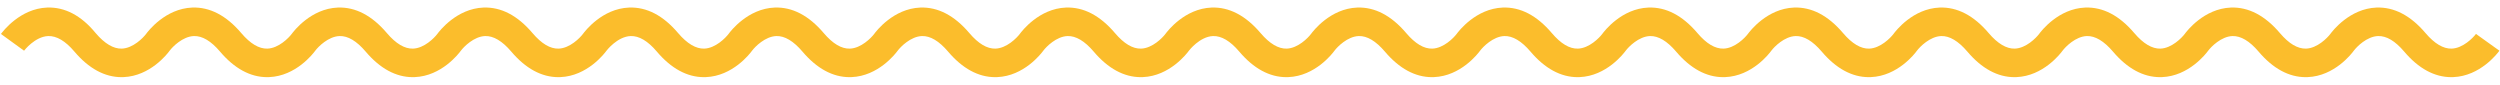<?xml version="1.0" encoding="utf-8"?>
<!-- Generator: Adobe Illustrator 24.2.3, SVG Export Plug-In . SVG Version: 6.00 Build 0)  -->
<svg version="1.1" id="Layer_1" xmlns="http://www.w3.org/2000/svg" xmlns:xlink="http://www.w3.org/1999/xlink" x="0px" y="0px"
	 viewBox="0 0 525.52 17.8" style="enable-background:new 0 0 525.52 17.8;" xml:space="preserve">
<style type="text/css">
	.st0{fill:#7CCEF4;}
	.st1{fill:#55ADE2;}
	.st2{fill:#3F92D0;}
	.st3{fill:#FFFFFF;stroke:#000000;stroke-miterlimit:10;}
	.st4{fill:none;stroke:#000000;stroke-miterlimit:10;}
	.st5{fill:#FFFFFF;}
	.st6{fill:none;stroke:#3F92D0;stroke-miterlimit:10;}
	.st7{fill:none;stroke:#3F92D0;stroke-width:6;stroke-miterlimit:10;}
	.st8{fill:#FBBD2C;}
	.st9{fill:#E62B28;}
	.st10{fill:#A5C841;}
	.st11{fill:#F3944B;}
	.st12{clip-path:url(#SVGID_2_);fill:#FFFFFF;}
</style>
<path class="st8" d="M520.47,7.13c-0.62,0.83-2.75,3.01-5.11,3.09c-1.74,0.06-3.6-1.04-5.49-3.26c-3.15-3.71-6.62-5.51-10.32-5.37
	c-5.64,0.22-9.26,4.95-9.69,5.54l0,0c-0.62,0.83-2.75,3.01-5.11,3.09c-1.78,0.05-3.6-1.04-5.49-3.26
	c-3.15-3.71-6.63-5.51-10.32-5.37c-5.64,0.22-9.26,4.95-9.69,5.54l0,0c-0.62,0.83-2.75,3.01-5.11,3.09
	c-1.74,0.06-3.6-1.04-5.49-3.26c-3.15-3.71-6.61-5.51-10.32-5.37c-5.64,0.22-9.26,4.95-9.69,5.54l0,0
	c-0.62,0.83-2.75,3.01-5.11,3.09c-1.74,0.06-3.6-1.04-5.49-3.26c-3.15-3.71-6.62-5.51-10.32-5.37c-5.64,0.22-9.26,4.95-9.69,5.54
	l0,0c-0.62,0.83-2.75,3.01-5.11,3.09c-1.75,0.06-3.6-1.04-5.49-3.26c-3.15-3.71-6.62-5.51-10.32-5.37
	c-5.64,0.22-9.26,4.95-9.69,5.54l0,0c-0.62,0.83-2.75,3.01-5.11,3.09c-1.79,0.05-3.6-1.04-5.49-3.26
	c-3.15-3.71-6.61-5.51-10.32-5.37c-5.64,0.22-9.26,4.95-9.69,5.54l0,0c-0.62,0.83-2.75,3.01-5.11,3.09
	c-1.78,0.06-3.6-1.04-5.49-3.26c-3.15-3.71-6.61-5.51-10.32-5.37c-5.64,0.22-9.26,4.95-9.69,5.54l0,0
	c-0.62,0.83-2.75,3.01-5.11,3.09c-1.77,0.06-3.6-1.04-5.49-3.26c-3.15-3.71-6.62-5.51-10.32-5.37c-5.64,0.22-9.26,4.95-9.69,5.54
	l0,0c-0.62,0.83-2.75,3.01-5.11,3.09c-1.74,0.06-3.6-1.04-5.49-3.26c-3.15-3.71-6.63-5.51-10.32-5.37
	c-5.64,0.22-9.26,4.95-9.69,5.54l0,0c-0.62,0.83-2.75,3.01-5.11,3.09c-1.77,0.06-3.6-1.04-5.49-3.26
	c-3.15-3.71-6.61-5.51-10.32-5.37c-5.64,0.22-9.26,4.95-9.69,5.54l0,0c-0.62,0.83-2.75,3.01-5.11,3.09
	c-1.77,0.06-3.6-1.04-5.49-3.26c-3.15-3.71-6.62-5.51-10.32-5.37c-5.64,0.22-9.26,4.95-9.69,5.54l0,0
	c-0.62,0.83-2.75,3.01-5.11,3.09c-1.77,0.06-3.6-1.04-5.49-3.26c-3.15-3.71-6.62-5.51-10.32-5.37c-5.64,0.22-9.26,4.95-9.69,5.54
	l0,0c-0.62,0.83-2.75,3.01-5.11,3.09c-1.74,0.06-3.6-1.04-5.49-3.26c-3.15-3.71-6.6-5.51-10.32-5.37c-5.64,0.22-9.26,4.95-9.69,5.54
	l0,0c-0.62,0.83-2.75,3.01-5.11,3.09c-1.77,0.06-3.6-1.04-5.49-3.26c-3.15-3.71-6.61-5.51-10.32-5.37
	c-5.64,0.22-9.26,4.95-9.69,5.54l0,0c-0.62,0.83-2.75,3.01-5.11,3.09c-1.76,0.06-3.6-1.04-5.49-3.26
	c-3.15-3.71-6.62-5.51-10.32-5.37c-5.64,0.22-9.26,4.95-9.69,5.54l0,0c-0.62,0.83-2.75,3.01-5.11,3.09
	c-1.76,0.06-3.6-1.04-5.49-3.26c-3.15-3.71-6.63-5.51-10.32-5.37c-5.64,0.22-9.26,4.95-9.69,5.54l0,0
	c-0.62,0.83-2.75,3.01-5.11,3.09c-1.74,0.06-3.6-1.04-5.49-3.26C17.07,3.25,13.61,1.45,9.9,1.59C4.23,1.81,0.6,6.6,0.2,7.14
	l4.86,3.52c0.02-0.03,2.27-2.97,5.07-3.08c1.76-0.06,3.62,1.03,5.51,3.26c3.03,3.57,6.37,5.38,9.91,5.38c0.13,0,0.27,0,0.41-0.01
	c5.64-0.22,9.26-4.94,9.69-5.54l0,0c0.62-0.83,2.75-3.01,5.11-3.09c1.76-0.06,3.6,1.04,5.49,3.26c3.03,3.57,6.37,5.38,9.91,5.38
	c0.13,0,0.27,0,0.41-0.01c5.64-0.22,9.26-4.95,9.69-5.54l0,0c0.62-0.83,2.75-3.01,5.11-3.09c1.76-0.06,3.6,1.04,5.49,3.26
	c3.03,3.57,6.37,5.38,9.91,5.38c0.13,0,0.27,0,0.41-0.01c5.64-0.22,9.26-4.95,9.69-5.54l0,0c0.62-0.83,2.75-3.01,5.11-3.09
	c1.75-0.06,3.6,1.04,5.49,3.26c3.03,3.57,6.37,5.38,9.91,5.38c0.13,0,0.27,0,0.41-0.01c5.68-0.22,9.31-5.01,9.7-5.55
	c0.02-0.03,2.27-2.97,5.07-3.08c1.78-0.06,3.62,1.03,5.51,3.26c3.03,3.57,6.37,5.38,9.91,5.38c0.13,0,0.27,0,0.41-0.01
	c5.64-0.22,9.26-4.94,9.69-5.54l0,0c0.62-0.83,2.75-3.01,5.11-3.09c1.75-0.06,3.6,1.04,5.49,3.26c3.03,3.57,6.37,5.38,9.91,5.38
	c0.13,0,0.27,0,0.41-0.01c5.64-0.22,9.26-4.95,9.69-5.54l0,0c0.62-0.83,2.75-3.01,5.11-3.09c1.75-0.06,3.6,1.04,5.49,3.26
	c3.03,3.57,6.37,5.38,9.91,5.38c0.13,0,0.27,0,0.41-0.01c5.64-0.22,9.26-4.95,9.69-5.54l0,0c0.62-0.83,2.75-3.01,5.11-3.09
	c1.76-0.05,3.6,1.04,5.49,3.26c3.03,3.57,6.37,5.38,9.91,5.38c0.13,0,0.27,0,0.41-0.01c5.68-0.22,9.31-5.01,9.7-5.55
	c0.02-0.03,2.27-2.97,5.07-3.08c1.76-0.06,3.62,1.03,5.51,3.26c3.03,3.57,6.37,5.38,9.91,5.38c0.13,0,0.27,0,0.41-0.01
	c5.64-0.22,9.26-4.94,9.69-5.54l0,0c0.62-0.83,2.75-3.01,5.11-3.09c1.75-0.06,3.6,1.04,5.49,3.26c3.03,3.57,6.37,5.38,9.91,5.38
	c0.13,0,0.27,0,0.41-0.01c5.64-0.22,9.26-4.95,9.69-5.54l0,0c0.62-0.83,2.75-3.01,5.11-3.09c1.74-0.06,3.6,1.04,5.49,3.26
	c3.03,3.57,6.37,5.38,9.91,5.38c0.13,0,0.27,0,0.41-0.01c5.64-0.22,9.26-4.95,9.69-5.54l0,0c0.62-0.83,2.75-3.01,5.11-3.09
	c1.76-0.05,3.6,1.04,5.49,3.26c3.03,3.57,6.37,5.38,9.91,5.38c0.13,0,0.27,0,0.41-0.01c5.64-0.22,9.26-4.94,9.69-5.54l0,0
	c0.62-0.83,2.75-3.01,5.11-3.09c1.74-0.06,3.6,1.04,5.49,3.26c3.03,3.57,6.37,5.38,9.91,5.38c0.13,0,0.27,0,0.41-0.01
	c5.64-0.22,9.26-4.94,9.69-5.54l0,0c0.62-0.83,2.75-3.01,5.11-3.09c1.74-0.06,3.6,1.04,5.49,3.26c3.03,3.57,6.37,5.38,9.91,5.38
	c0.13,0,0.27,0,0.41-0.01c5.64-0.22,9.26-4.95,9.69-5.54l0,0c0.62-0.83,2.75-3.01,5.11-3.09c1.74-0.06,3.6,1.04,5.49,3.26
	c3.03,3.57,6.37,5.38,9.91,5.38c0.13,0,0.27,0,0.41-0.01c5.64-0.22,9.26-4.95,9.69-5.54l0,0c0.62-0.83,2.75-3.01,5.11-3.09
	c1.76-0.05,3.6,1.04,5.49,3.26c3.03,3.57,6.37,5.38,9.91,5.38c0.13,0,0.27,0,0.41-0.01c5.64-0.22,9.26-4.94,9.69-5.54l0,0
	c0.62-0.83,2.75-3.01,5.11-3.09c1.78-0.06,3.6,1.04,5.49,3.26c3.03,3.57,6.37,5.38,9.91,5.38c0.13,0,0.27,0,0.41-0.01
	c5.68-0.22,9.31-5.01,9.7-5.55L520.47,7.13z"/>
</svg>
